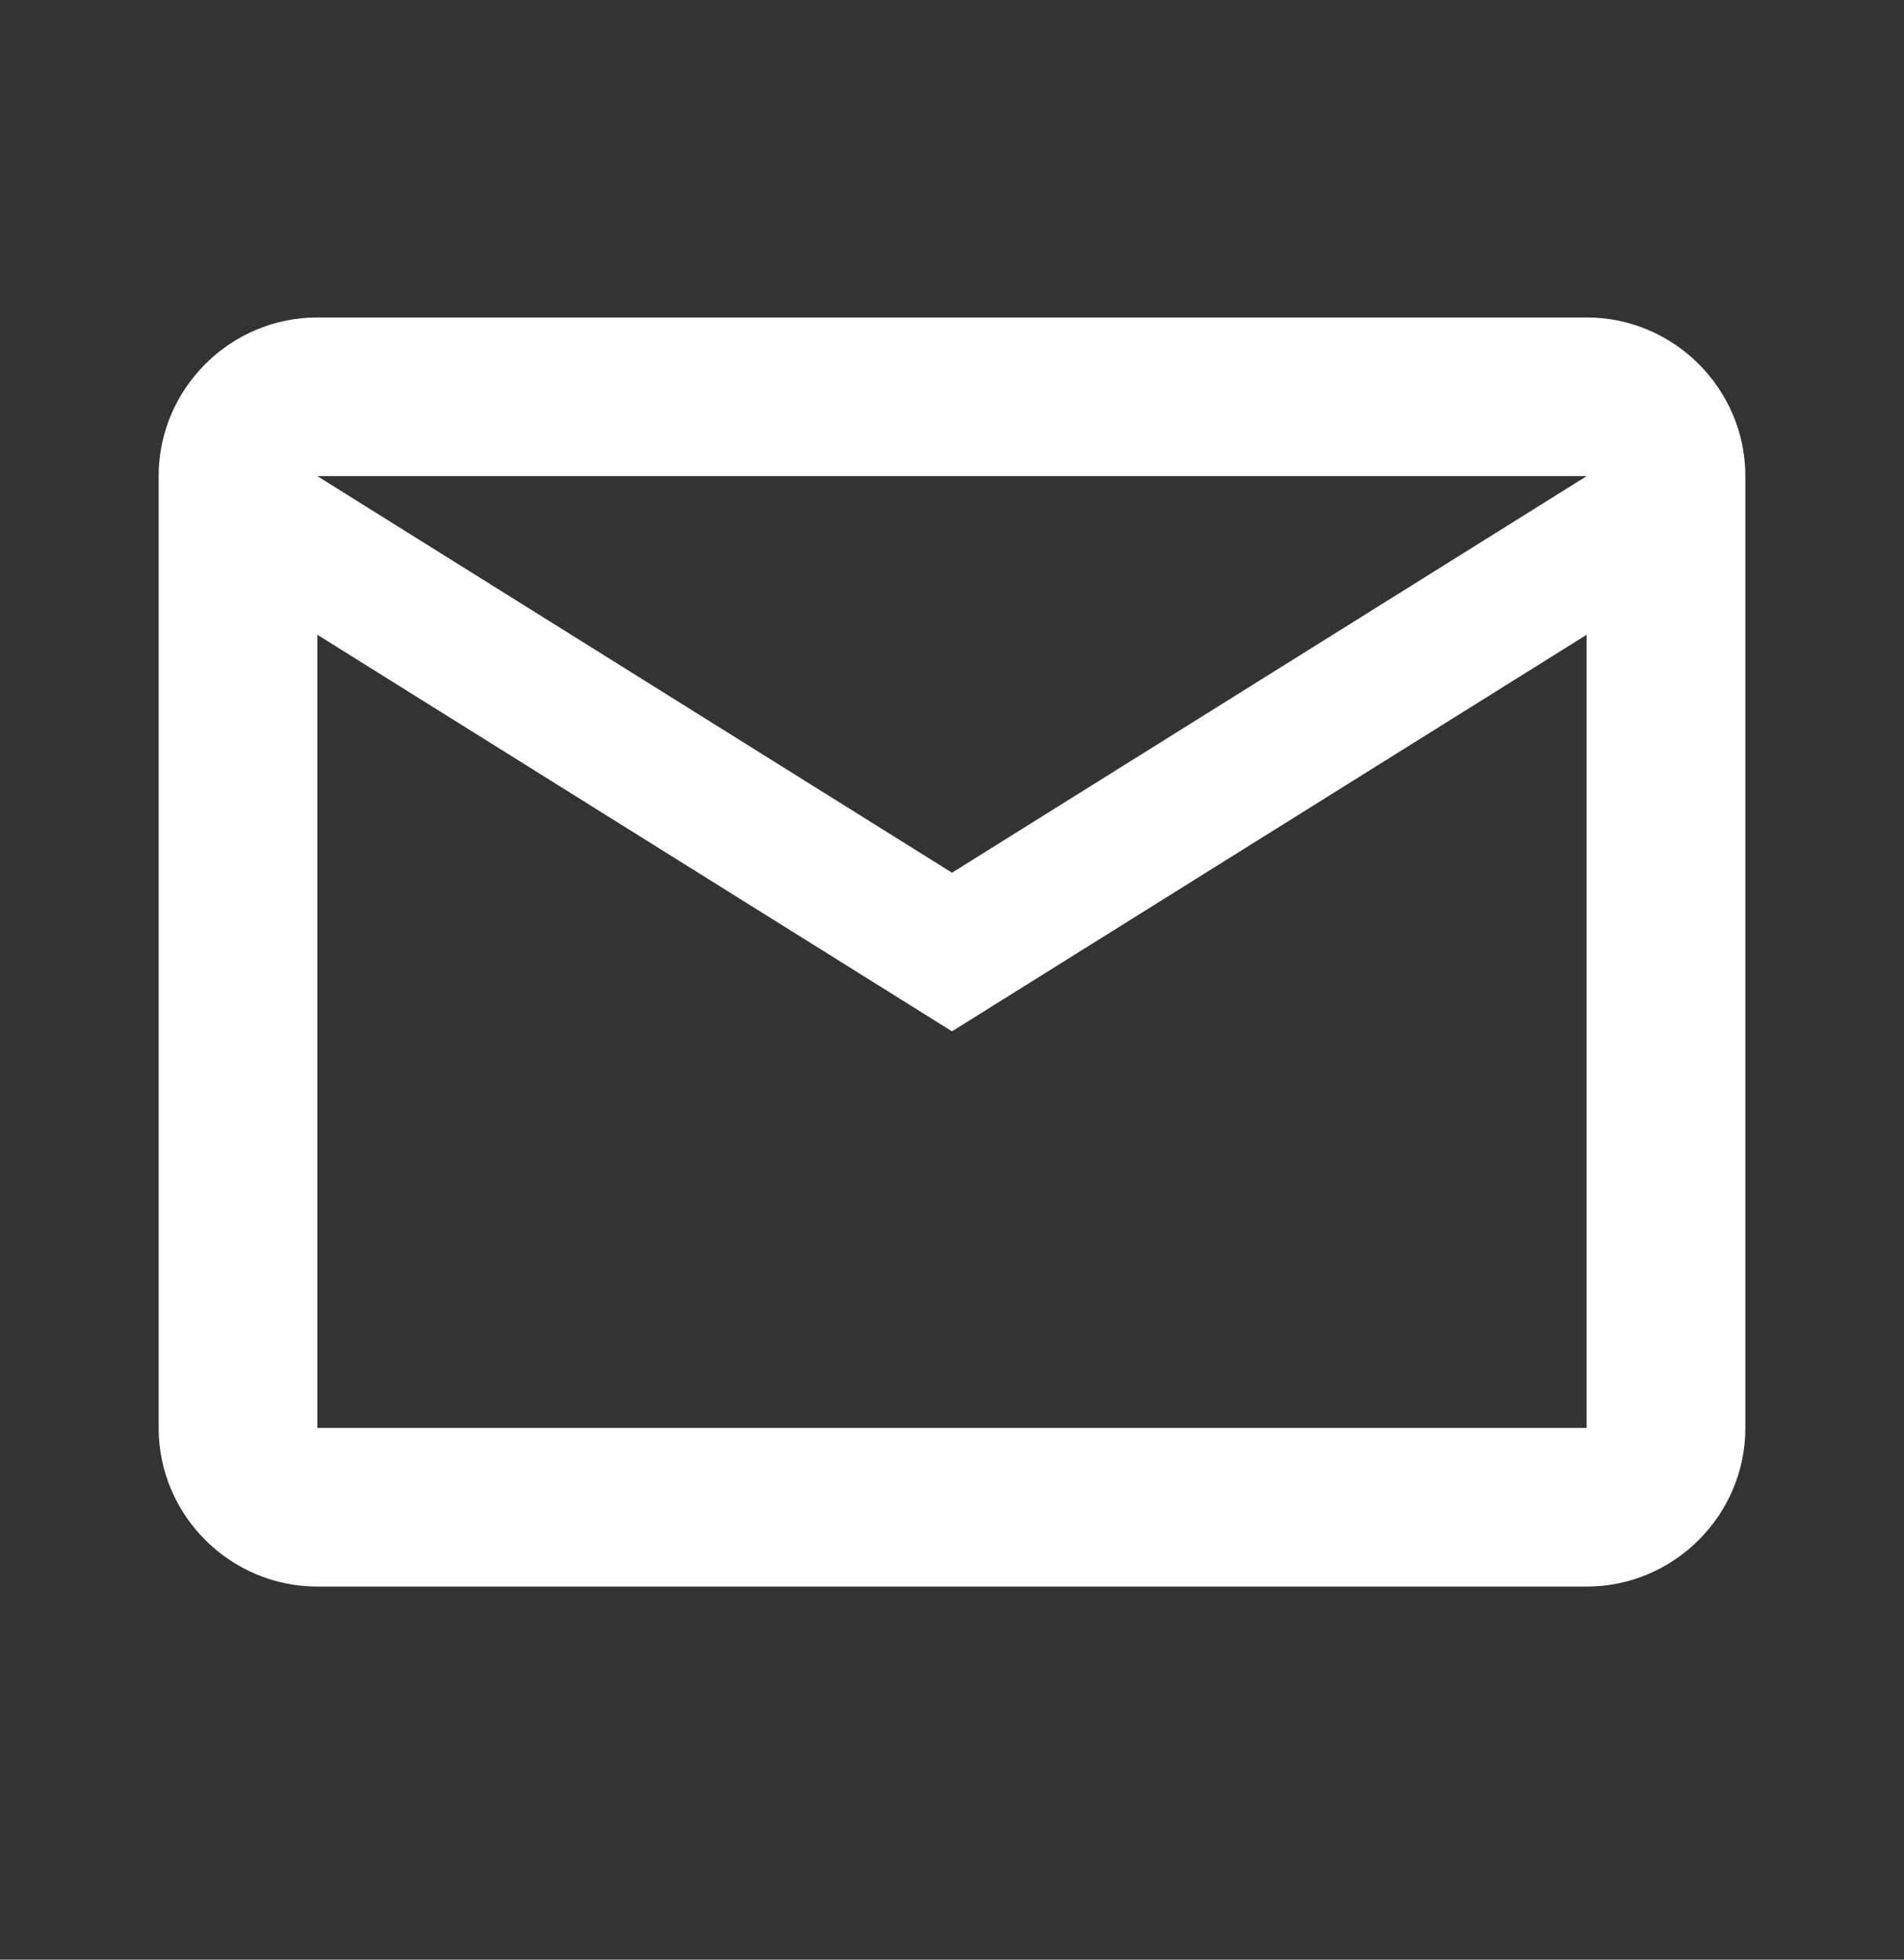 <svg width="34" height="35" viewBox="0 0 34 35" fill="none" xmlns="http://www.w3.org/2000/svg">
<rect x="0" y="0" width="34" height="35" fill="#333333" stroke="none"/>
<path d="M31.167 8.504C31.167 6.945 29.892 5.67 28.333 5.67H5.667C4.108 5.67 2.833 6.945 2.833 8.504V25.504C2.833 27.062 4.108 28.337 5.667 28.337H28.333C29.892 28.337 31.167 27.062 31.167 25.504V8.504ZM28.333 8.504L17 15.587L5.667 8.504H28.333ZM28.333 25.504H5.667V11.337L17 18.42L28.333 11.337V25.504Z" fill="white"/>
</svg>

